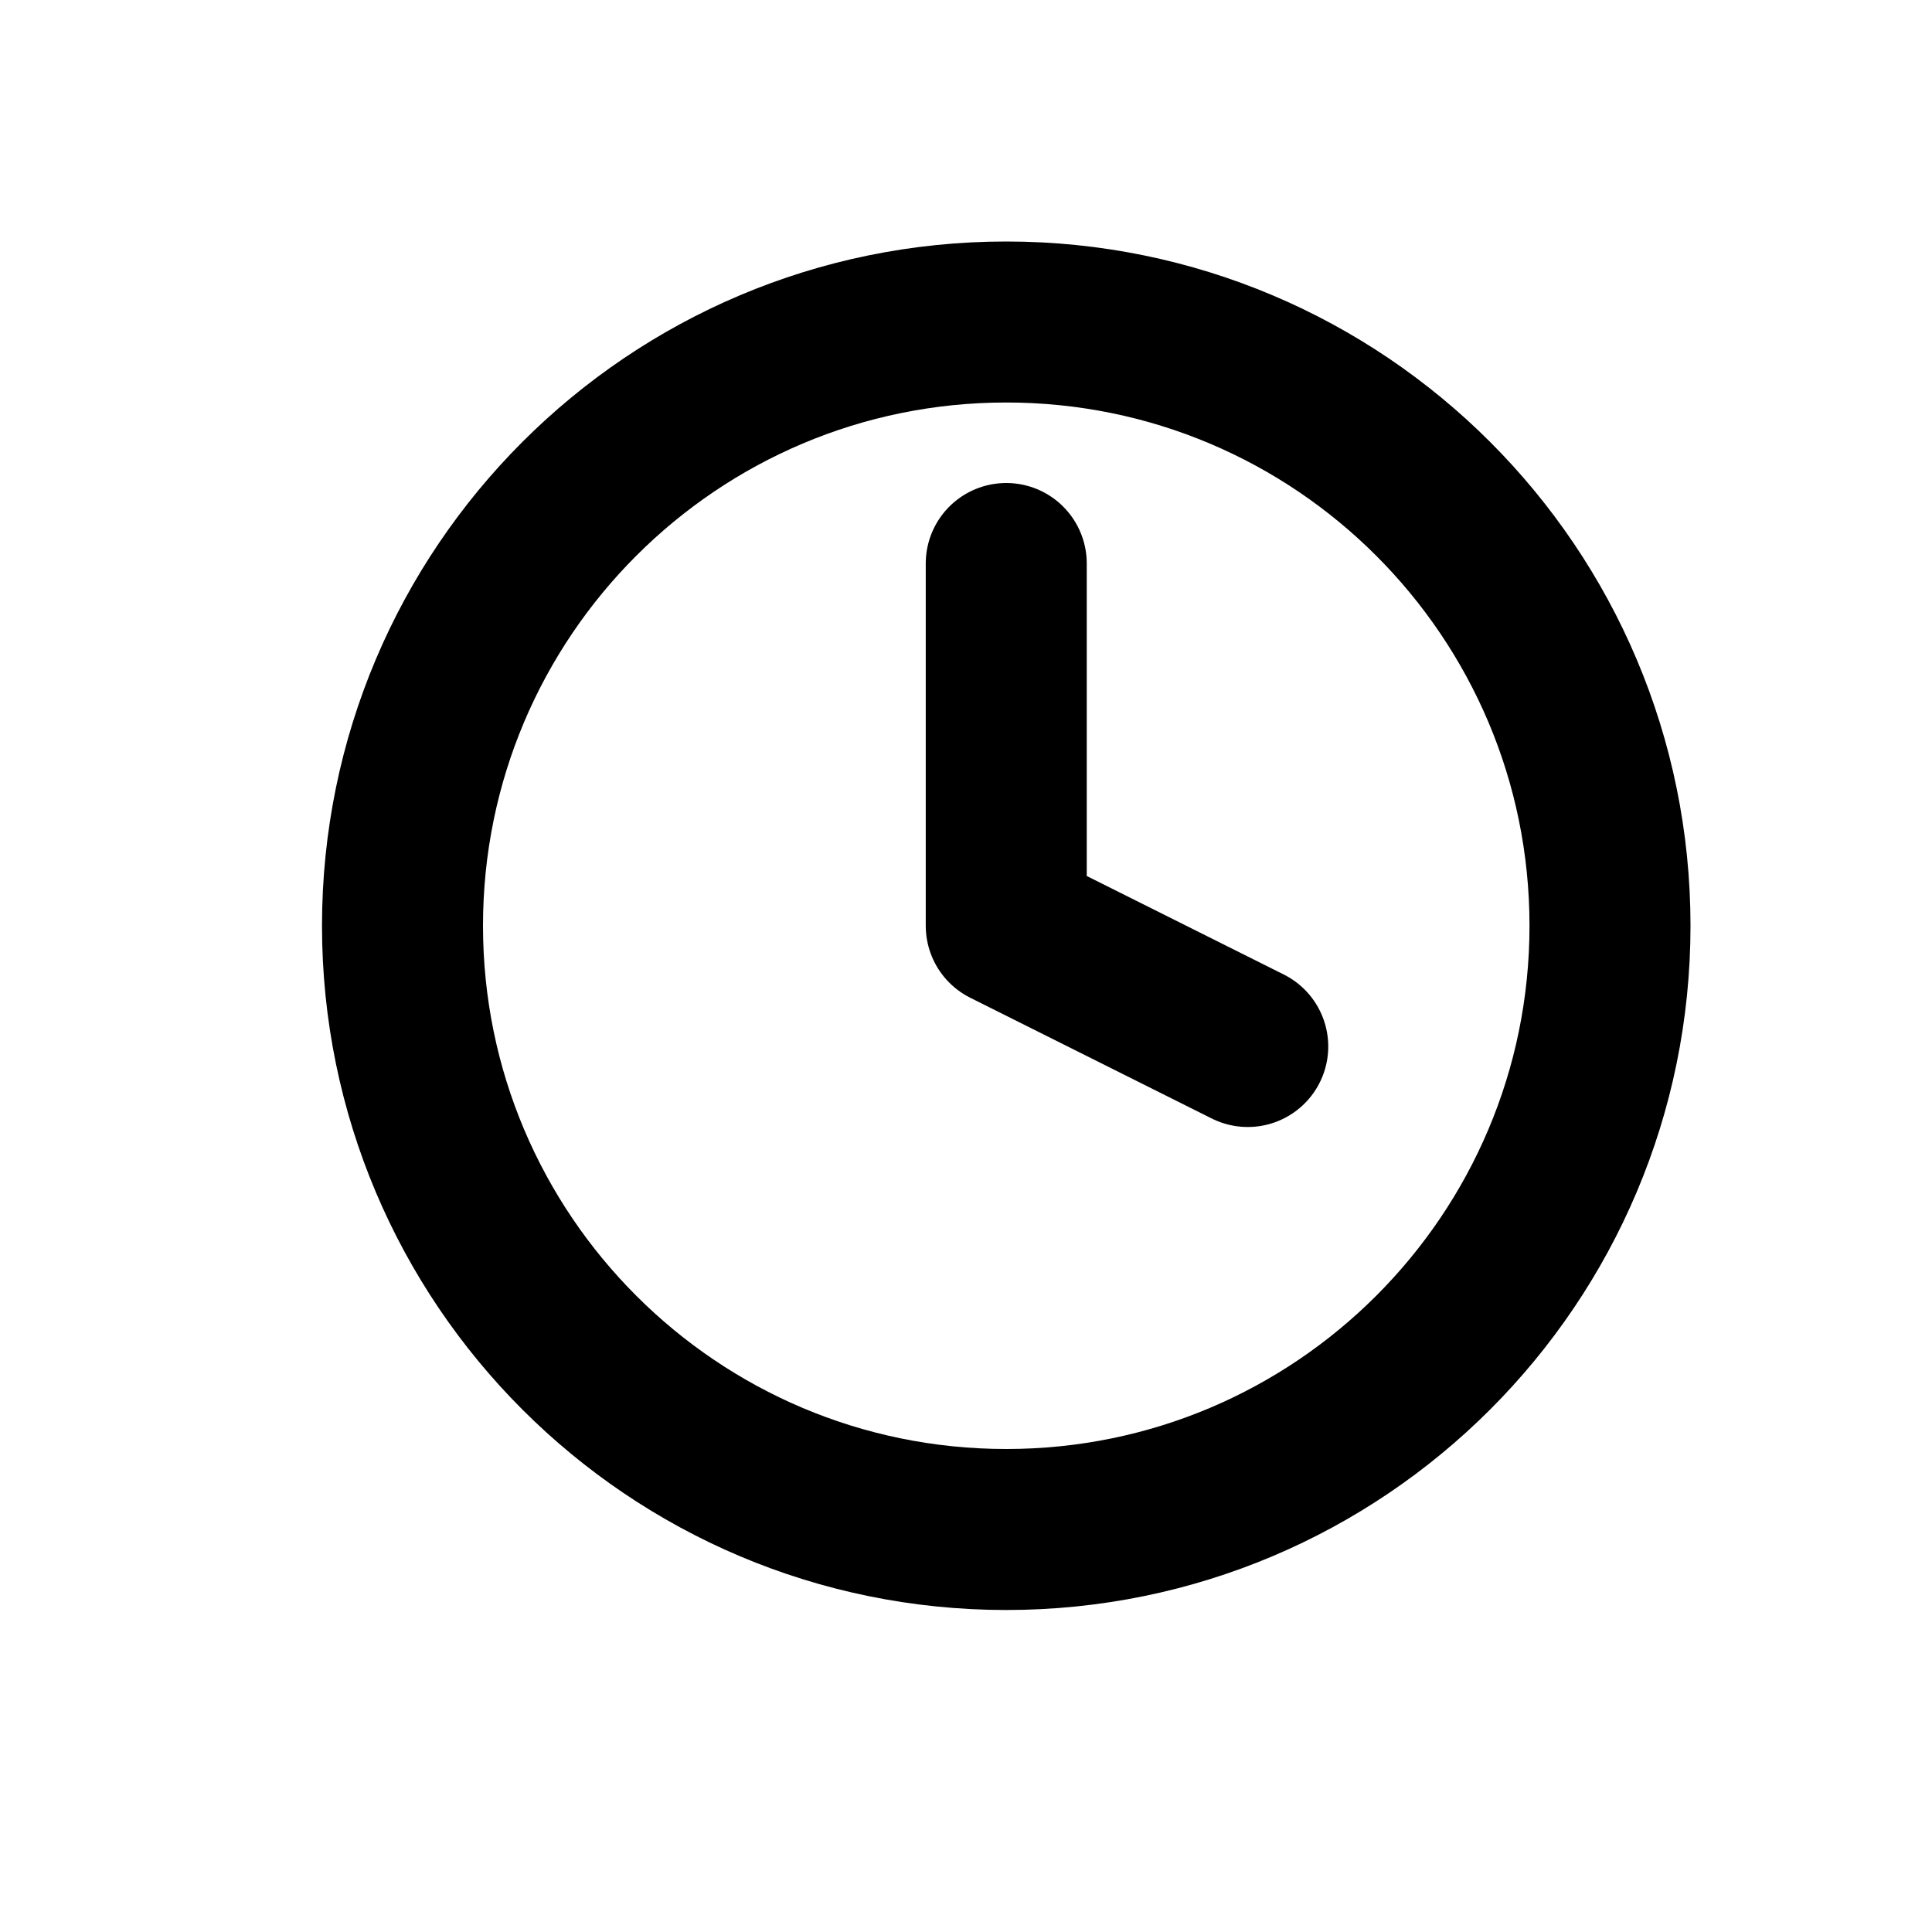 <svg width="24" height="24" viewBox="0 0 24 24" fill="none" xmlns="http://www.w3.org/2000/svg">
<path d="M12.5 19C16.642 19 20 15.642 20 11.5C20 7.358 16.642 4 12.5 4C8.358 4 5 7.358 5 11.5C5 15.642 8.358 19 12.5 19Z" stroke="black" stroke-width="2" stroke-linecap="round" stroke-linejoin="round"/>
<path d="M12.5 7V11.5L15.5 13" stroke="black" stroke-width="2" stroke-linecap="round" stroke-linejoin="round"/>
</svg>
